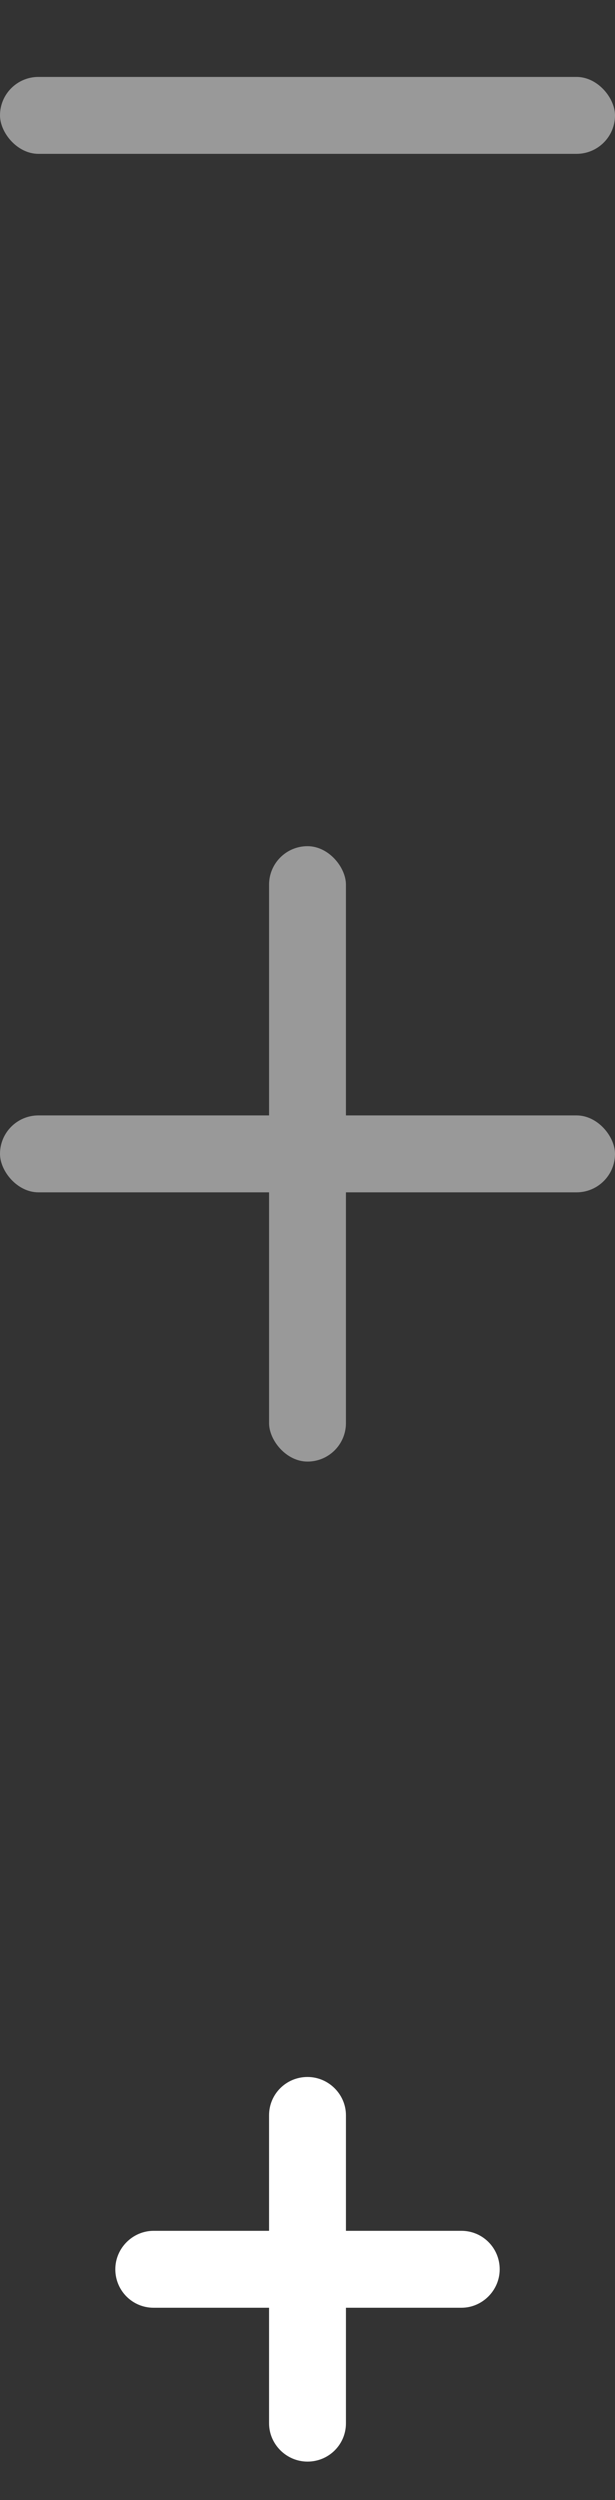 <svg xmlns="http://www.w3.org/2000/svg" width="16" height="65" viewBox="0 0 16 65">
  <rect x="0" y="0" width="16" height="65" fill="#333333" stroke="none"/>
  <svg xmlns:xlink="http://www.w3.org/1999/xlink" width="16" height="12" viewBox="0 -2 16 12">
    <rect x="10" y="119" width="16" height="2" rx="1" transform="translate(-10 -119)" fill="#999999" fill-rule="evenodd" />
  </svg>
  <svg xmlns:xlink="http://www.w3.org/1999/xlink" width="16" height="26" viewBox="0 -10 16 26" y="12">
    <g fill="#999999" fill-rule="evenodd">
      <rect y="7" width="16" height="2" rx="1" fill="#999999" />
      <rect x="7" width="2" height="16" rx="1" fill="#999999" />
    </g>
  </svg>
  <svg width="10" height="10" viewBox="0 0 10 10" xmlns="http://www.w3.org/2000/svg" y="54" x="3"><path d="M4 4H.995C.455 4 0 4.448 0 5c0 .556.446 1 .995 1H4v3.005c0 .54.448.995 1 .995.556 0 1-.446 1-.995V6h3.005c.54 0 .995-.448.995-1 0-.556-.446-1-.995-1H6V.995C6 .455 5.552 0 5 0c-.556 0-1 .446-1 .995V4z" fill="#FFF" fill-rule="evenodd" /></svg>
</svg>